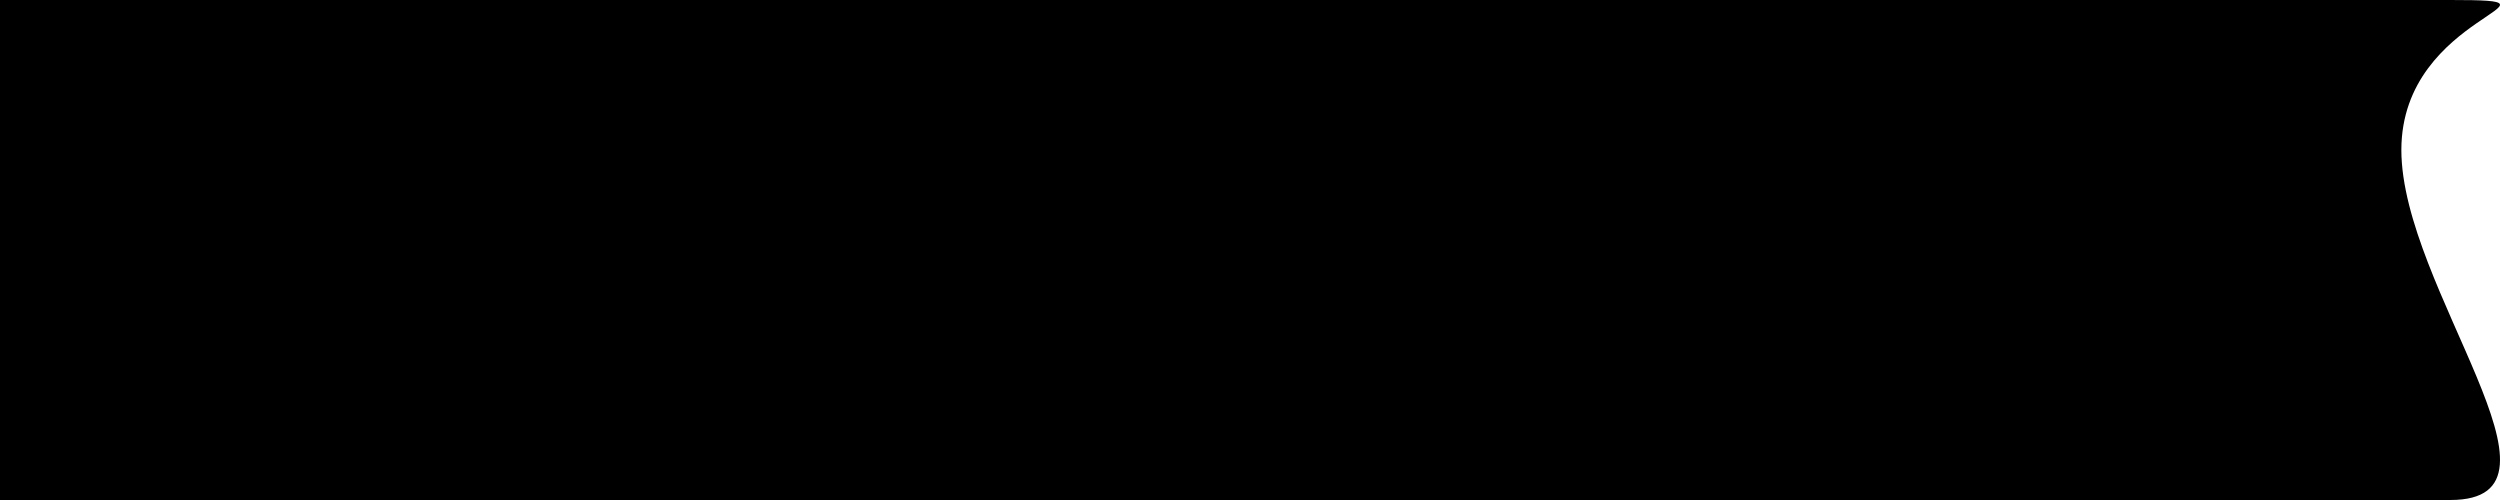 <?xml version="1.0" encoding="UTF-8"?><svg xmlns="http://www.w3.org/2000/svg" viewBox="0 0 2500 500"><path class="c4" d="M2450.37,500H49.63c-135.35,0,49.01-11.93,49.01-150h0C98.65,211.93-85.71,0,49.63,0H2450.37c135.35,0-49.01,11.93-49.01,150h0c0,138.07,184.36,350,49.01,350Z"/><rect class="c1" x="2019.27" y="148" width="15.62" height="211.18"/><g><path class="c2" d="M482.33,291.53l.75-.75c2.25,.75,4.31,1.12,6.56,1.12,12.38,0,15.75-15.38,15.75-72.19v-46.88h85.88v132.75h-16.31v-117.75h-53.25v35.62c0,65.25-6.38,83.44-29.25,83.44-3.38,0-6.75-.38-10.12-1.31v-14.06Z"/><path class="c3" d="M618.83,285.34c0-20.44,16.31-30.94,56.81-36v-6.38c0-13.69-5.06-19.31-17.62-19.31-10.5,0-23.06,5.06-31.5,12.56h-.75l-1.88-14.81c9.94-6.56,24.56-11.25,35.62-11.25,21,0,31.5,10.12,31.5,29.81v65.62h-12.75l-1.5-12.75c-12,12.38-20.25,16.5-32.06,16.5-15.94,0-25.88-9-25.88-24Zm56.81-2.62v-22.88c-33.38,5.06-41.44,11.81-41.44,24.38,0,8.25,4.5,12.56,13.12,12.56s17.44-4.5,28.31-14.06Z"/><path class="c3" d="M860.89,244.66v60.94h-15.38v-56.81c0-16.69-6-24.38-16.12-24.38s-20.44,6.94-29.62,16.69c.19,1.12,.19,2.44,.19,3.56v60.94h-15.38v-56.81c0-16.69-6-24.38-16.12-24.38s-20.44,6.75-29.44,16.5v64.69h-15.38v-91.69h13.31l.94,14.25c9.56-10.5,21.19-18,34.5-18,12.56,0,21.75,6.75,25.5,19.31v-.38c9.75-11.06,21.75-18.94,35.44-18.94,16.88,0,27.56,12.19,27.56,34.5Z"/><path class="c3" d="M954.82,213.91h15.38v91.69h-13.31l-1.12-16.69c-10.12,13.12-21.56,20.44-34.31,20.44-17.06,0-27.94-12-27.94-35.44v-60h15.38v57.38c0,16.31,6,23.81,16.31,23.81,9.75,0,20.25-7.12,29.62-19.5v-61.69Z"/><path class="c2" d="M1065.07,213.91h15.38v91.69h-15.38v-40.12h-46.88v40.12h-15.38v-91.69h15.38v38.06h46.88v-38.06Z"/><path class="c3" d="M1174.38,213.91h15.38v91.69h-13.31l-1.12-16.69c-10.12,13.12-21.56,20.44-34.31,20.44-17.06,0-27.94-12-27.94-35.44v-60h15.38v57.38c0,16.31,6,23.81,16.31,23.81,9.75,0,20.25-7.12,29.62-19.5v-61.69Z"/><path class="c2" d="M1214.69,300.91l2.06-15h.75c9.19,6.19,19.88,9.94,31.69,9.94,13.12,0,20.25-5.44,20.44-15.94,.19-9.75-7.12-14.44-21.38-14.44h-19.5v-13.31h17.06c12.56,0,21-5.44,21-15.75,0-8.62-5.81-12.94-17.25-12.94s-21.75,3.94-31.5,10.69h-.75l-2.06-14.25c10.31-5.62,24.19-9.75,35.62-9.75,19.88,0,31.31,8.62,31.31,23.62,0,10.31-6.19,19.31-15.56,23.25v.38c11.62,3.19,18.56,11.81,18.38,22.69-.38,18.19-14.06,29.25-36.56,29.25-10.88,0-22.69-3.19-33.75-8.44Z"/><path class="c3" d="M1371.82,213.91h15.38v91.69h-13.31l-1.12-16.69c-10.12,13.12-21.56,20.44-34.31,20.44-17.06,0-27.94-12-27.94-35.44v-60h15.38v57.38c0,16.31,6,23.81,16.31,23.81,9.75,0,20.25-7.12,29.62-19.5v-61.69Z"/><path class="c3" d="M1504.75,258.91c0,28.88-18.75,50.44-43.69,50.44-8.62,0-18-3-25.88-8.06v45.56h-15.38V213.91h13.31l.56,9.75c9.75-8.81,20.25-13.5,30.94-13.5,24.19,0,40.12,19.31,40.12,48.75Zm-16.12,0c0-21.56-10.31-34.5-27.56-34.5-9,0-17.81,3.75-25.88,10.88v53.25c8.25,4.69,15.19,6.75,23.44,6.75,18.19,0,30-14.44,30-36.38Z"/><path class="c3" d="M1523.69,285.34c0-20.44,16.31-30.94,56.81-36v-6.38c0-13.69-5.06-19.31-17.62-19.31-10.5,0-23.06,5.06-31.5,12.56h-.75l-1.88-14.81c9.94-6.56,24.56-11.25,35.62-11.25,21,0,31.5,10.12,31.5,29.81v65.62h-12.75l-1.5-12.75c-12,12.38-20.25,16.5-32.06,16.5-15.94,0-25.88-9-25.88-24Zm56.81-2.62v-22.88c-33.38,5.06-41.44,11.81-41.44,24.38,0,8.25,4.5,12.56,13.12,12.56s17.44-4.5,28.31-14.06Z"/><path class="c2" d="M1692.81,213.91h13.31v91.69h-15v-50.06c0-6.19,.19-13.88,.75-20.06h-.38c-4.5,6.56-9.56,13.88-14.06,20.06l-35.62,50.06h-13.31v-91.69h15v49.88c0,6.19-.19,13.88-.38,20.06h.38c4.5-6.56,9.19-13.88,13.69-20.06l35.62-49.88Zm-52.31-41.06l1.5-1.31h10.69c2.06,9.75,7.5,13.5,15.19,13.5s13.31-3.75,15.19-13.5h10.88l1.31,1.31c-.94,15.75-12.56,24.19-27.38,24.19s-26.25-8.44-27.38-24.19Z"/><path class="c2" d="M1781.87,305.59v-91.69h15.56l31.88,56.62h.38l31.88-56.62h15.56v91.69h-14.62v-44.25c0-7.69,0-15.56,.19-24.19h-.38c-3.56,6.94-7.12,13.12-10.5,19.12l-21,37.12h-2.62l-21-37.12c-3.38-6-6.94-12.19-10.5-19.12h-.38c.19,8.62,.19,16.5,.19,24.19v44.25h-14.62Z"/><path class="c3" d="M1918.56,262.47v.94c0,20.06,12.56,32.25,29.25,32.25,10.12,0,22.31-3,31.69-12h.75l1.69,15c-9.75,6.56-22.31,10.69-34.69,10.69-27.56,0-44.81-19.69-44.81-49.12s17.81-50.06,43.69-50.06,41.25,18.19,41.25,48.94c0,1.12,0,1.88-.19,3.38h-68.62Zm.38-11.81l52.31,.19c-.94-17.06-10.5-27.19-25.12-27.19s-25.12,10.31-27.19,27Z"/></g><g><path class="c4" d="M401.35,150C401.35,11.93,585.71,0,450.37,0H0V500H450.37c135.35,0-49.01-211.93-49.01-350h0Z"/><g><path class="c2" d="M313.67,191.82h-93.5c-30.23,0-54.82,24.59-54.82,54.82v93.48c0,30.23,24.59,54.82,54.82,54.82h93.5c30.22,0,54.81-24.6,54.81-54.82v-93.48c0-30.23-24.59-54.82-54.81-54.82Z"/><g><path class="c3" d="M227.61,121.39h-93.5c-21.61,0-39.19,17.58-39.19,39.19v93.48c0,21.62,17.58,39.2,39.19,39.2h93.5c21.61,0,39.18-17.58,39.18-39.2v-93.48c0-21.61-17.58-39.19-39.18-39.19Z"/><path class="c4" d="M227.61,105.76h-93.5c-30.23,0-54.82,24.59-54.82,54.82v93.48c0,30.23,24.59,54.82,54.82,54.82h93.5c30.22,0,54.81-24.6,54.81-54.82v-93.48c0-30.23-24.59-54.82-54.81-54.82Zm39.18,148.3c0,21.62-17.58,39.2-39.18,39.2h-93.5c-21.61,0-39.19-17.58-39.19-39.2v-93.48c0-21.61,17.58-39.19,39.19-39.19h93.5c21.61,0,39.18,17.58,39.18,39.19v93.48Z"/></g></g></g></svg>